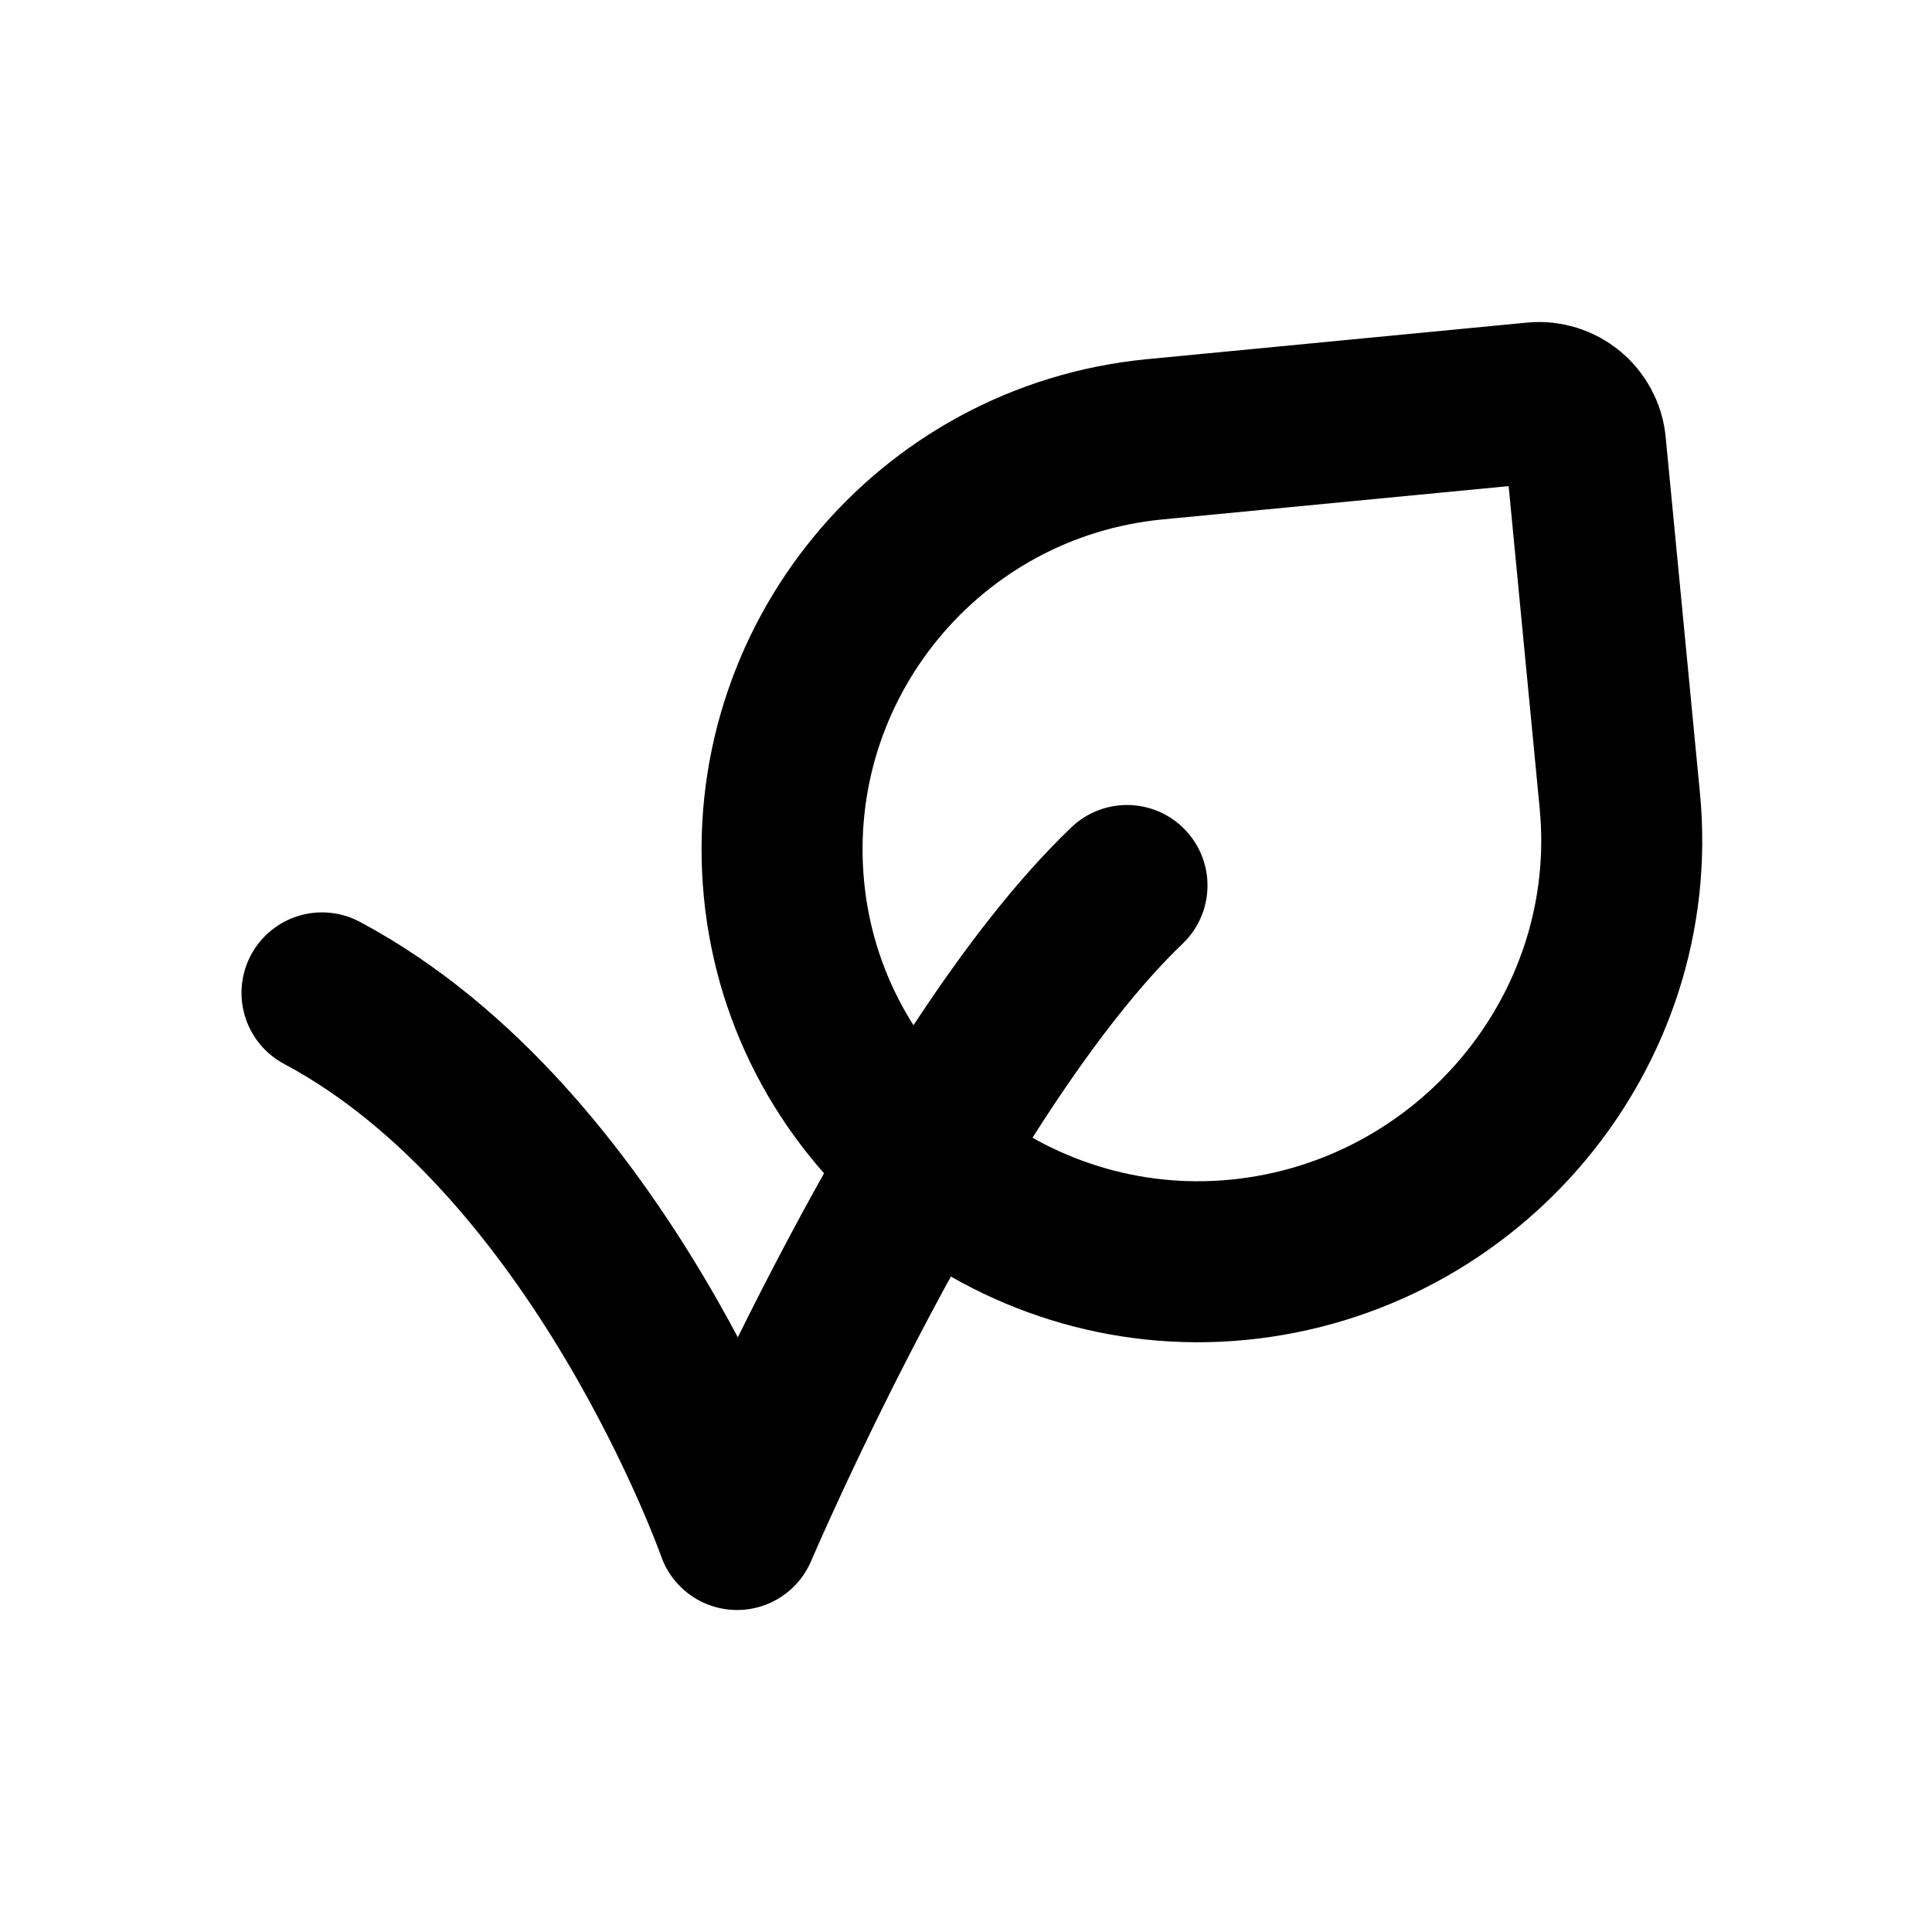 <svg width="24" height="24" viewBox="0 0 24 24" fill="none" xmlns="http://www.w3.org/2000/svg">
<path d="M14 11C11.578 13.317 9.156 19 9.156 19C9.156 19 7.46 14.18 4 12.334" stroke="black" stroke-width="2" stroke-linecap="round" stroke-linejoin="round"/>
<path d="M19.696 5.524L20.122 9.948C20.398 12.818 18.247 15.373 15.377 15.65C12.561 15.921 10.01 13.863 9.739 11.047C9.468 8.231 11.531 5.728 14.347 5.457L19.063 5.003C19.382 4.972 19.666 5.206 19.696 5.524Z" stroke="black" stroke-width="2" stroke-linecap="round" stroke-linejoin="round"/>
</svg>
